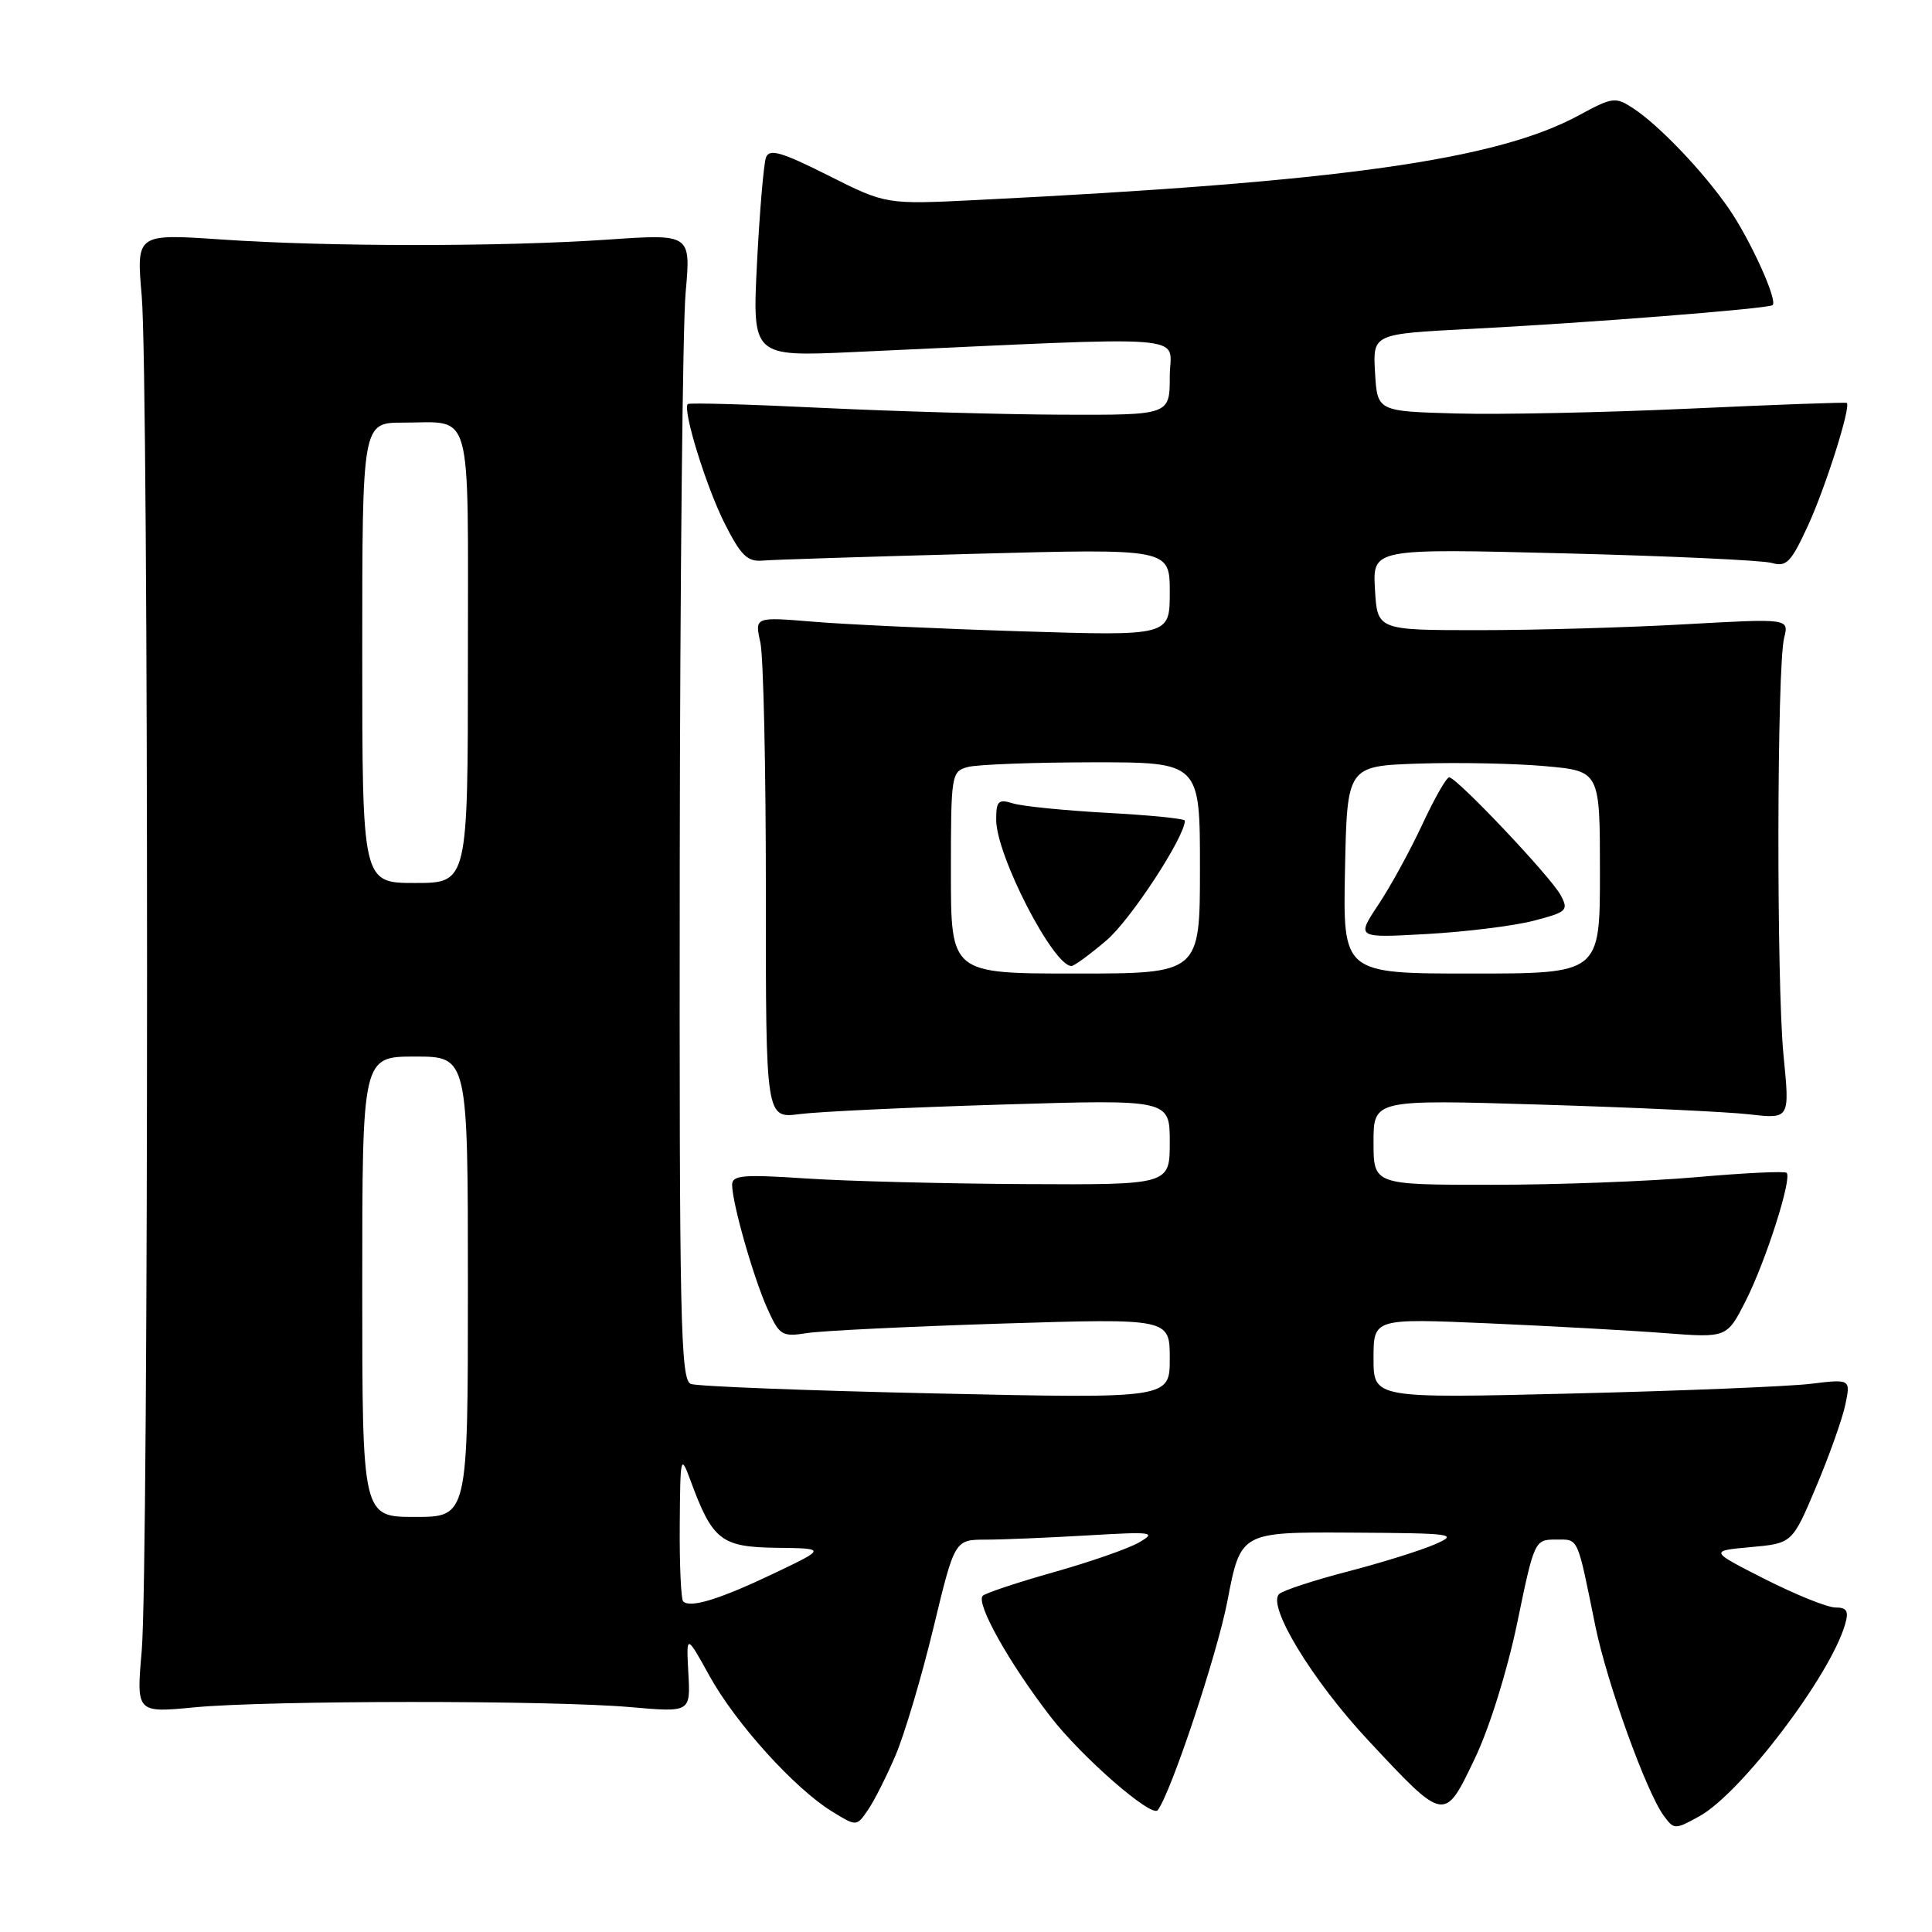 <?xml version="1.0" encoding="UTF-8" standalone="no"?>
<!DOCTYPE svg PUBLIC "-//W3C//DTD SVG 1.1//EN" "http://www.w3.org/Graphics/SVG/1.1/DTD/svg11.dtd" >
<svg xmlns="http://www.w3.org/2000/svg" xmlns:xlink="http://www.w3.org/1999/xlink" version="1.1" viewBox="0 0 256 256">
 <g >
 <path fill="currentColor"
d=" M 118.67 232.58 C 119.86 229.78 122.11 222.22 123.67 215.76 C 126.50 204.02 126.50 204.02 130.60 204.01 C 132.85 204.01 138.92 203.75 144.10 203.45 C 152.74 202.94 153.29 203.01 150.95 204.37 C 149.55 205.19 144.46 206.96 139.64 208.32 C 134.82 209.68 130.58 211.09 130.22 211.45 C 129.26 212.41 133.72 220.38 139.20 227.47 C 143.32 232.81 152.59 240.89 153.40 239.86 C 155.14 237.63 161.28 219.21 162.64 212.14 C 164.39 203.00 164.39 203.00 178.94 203.08 C 192.65 203.16 193.30 203.25 190.13 204.63 C 188.27 205.44 183.10 207.06 178.63 208.22 C 174.16 209.38 170.06 210.72 169.51 211.20 C 167.82 212.70 173.86 222.64 181.29 230.60 C 191.46 241.49 191.37 241.48 195.39 233.08 C 197.35 229.00 199.70 221.47 201.04 215.04 C 203.29 204.14 203.36 204.00 206.14 204.00 C 209.22 204.00 208.94 203.40 211.40 215.50 C 212.93 222.98 218.15 237.47 220.46 240.60 C 221.82 242.45 221.94 242.45 225.18 240.66 C 230.69 237.62 242.51 222.05 244.48 215.25 C 245.00 213.47 244.73 213.00 243.20 213.00 C 242.14 213.00 237.95 211.31 233.88 209.25 C 226.50 205.50 226.50 205.50 231.99 205.00 C 237.49 204.50 237.49 204.50 240.65 197.00 C 242.39 192.88 244.13 187.98 244.52 186.11 C 245.22 182.72 245.22 182.72 239.86 183.37 C 236.91 183.72 222.69 184.30 208.25 184.65 C 182.00 185.29 182.00 185.29 182.00 179.99 C 182.00 174.69 182.00 174.69 197.25 175.35 C 205.64 175.72 216.17 176.30 220.66 176.65 C 228.83 177.27 228.83 177.27 231.33 172.34 C 233.98 167.11 237.48 156.15 236.74 155.41 C 236.50 155.16 231.17 155.42 224.90 155.97 C 218.63 156.53 206.41 156.99 197.75 156.99 C 182.00 157.00 182.00 157.00 182.00 151.35 C 182.00 145.69 182.00 145.69 204.25 146.37 C 216.49 146.74 228.90 147.32 231.83 147.66 C 237.16 148.27 237.16 148.27 236.33 139.88 C 235.38 130.31 235.44 88.36 236.41 84.51 C 237.05 81.95 237.05 81.95 223.28 82.72 C 215.70 83.15 203.43 83.50 196.00 83.50 C 182.50 83.50 182.50 83.50 182.19 78.09 C 181.88 72.68 181.88 72.68 207.19 73.32 C 221.11 73.67 233.51 74.24 234.75 74.59 C 236.73 75.16 237.32 74.53 239.62 69.53 C 241.94 64.44 245.27 53.92 244.71 53.39 C 244.60 53.28 235.28 53.62 224.00 54.14 C 212.72 54.66 198.78 54.95 193.00 54.79 C 182.50 54.50 182.50 54.50 182.20 49.37 C 181.90 44.25 181.90 44.25 194.70 43.59 C 210.37 42.79 234.36 40.90 234.88 40.43 C 235.57 39.79 231.93 31.76 229.06 27.61 C 225.69 22.73 219.83 16.59 216.39 14.34 C 214.06 12.81 213.66 12.86 209.21 15.28 C 198.28 21.20 177.65 24.11 129.45 26.50 C 117.40 27.10 117.40 27.10 109.73 23.24 C 103.57 20.14 101.95 19.68 101.50 20.85 C 101.20 21.66 100.66 27.93 100.31 34.79 C 99.68 47.26 99.68 47.26 113.09 46.65 C 159.49 44.53 155.00 44.19 155.00 49.89 C 155.00 55.00 155.00 55.00 140.75 54.95 C 132.91 54.92 118.62 54.51 109.00 54.05 C 99.38 53.58 91.34 53.35 91.14 53.54 C 90.40 54.25 93.54 64.42 96.02 69.36 C 98.17 73.61 99.03 74.46 101.06 74.28 C 102.40 74.16 115.09 73.76 129.25 73.38 C 155.00 72.69 155.00 72.69 155.00 78.48 C 155.00 84.27 155.00 84.27 135.25 83.65 C 124.39 83.31 112.01 82.74 107.75 82.38 C 100.00 81.74 100.00 81.74 100.75 85.12 C 101.16 86.98 101.49 101.93 101.48 118.35 C 101.47 148.21 101.47 148.21 105.98 147.62 C 108.47 147.30 120.51 146.73 132.75 146.36 C 155.00 145.68 155.00 145.68 155.00 151.34 C 155.00 157.00 155.00 157.00 135.75 156.90 C 125.16 156.84 112.11 156.51 106.75 156.15 C 98.46 155.60 97.00 155.72 97.01 157.00 C 97.03 159.46 99.81 169.21 101.66 173.35 C 103.29 176.97 103.59 177.16 106.95 176.64 C 108.90 176.33 120.51 175.77 132.75 175.38 C 155.00 174.69 155.00 174.69 155.00 180.01 C 155.00 185.32 155.00 185.32 124.04 184.64 C 107.01 184.27 92.39 183.70 91.54 183.38 C 90.17 182.85 90.01 175.13 90.07 114.64 C 90.11 77.16 90.46 43.01 90.85 38.75 C 91.55 30.99 91.55 30.99 80.53 31.75 C 66.36 32.71 43.57 32.71 29.28 31.73 C 18.06 30.97 18.06 30.97 18.78 39.23 C 19.72 49.99 19.72 207.99 18.78 218.73 C 18.06 226.97 18.06 226.97 25.78 226.23 C 35.59 225.30 72.98 225.28 83.50 226.20 C 91.50 226.90 91.50 226.90 91.21 221.70 C 90.93 216.50 90.93 216.50 94.03 222.10 C 97.51 228.38 105.28 236.97 110.23 240.02 C 113.50 242.03 113.50 242.03 115.00 239.84 C 115.83 238.64 117.48 235.37 118.67 232.58 Z  M 90.52 212.19 C 90.24 211.90 90.03 207.35 90.07 202.08 C 90.14 192.88 90.19 192.64 91.49 196.16 C 94.41 204.10 95.54 204.99 102.87 205.09 C 109.50 205.17 109.50 205.17 102.50 208.51 C 95.34 211.92 91.45 213.12 90.52 212.19 Z  M 48.00 170.50 C 48.00 140.00 48.00 140.00 55.00 140.00 C 62.00 140.00 62.00 140.00 62.00 170.50 C 62.00 201.00 62.00 201.00 55.00 201.00 C 48.00 201.00 48.00 201.00 48.00 170.50 Z  M 126.00 115.62 C 126.00 102.58 126.06 102.22 128.25 101.63 C 129.49 101.30 136.91 101.02 144.75 101.01 C 159.00 101.00 159.00 101.00 159.00 115.00 C 159.00 129.00 159.00 129.00 142.50 129.00 C 126.00 129.00 126.00 129.00 126.00 115.62 Z  M 146.64 124.58 C 149.84 121.84 157.00 110.89 157.00 108.74 C 157.00 108.48 152.39 108.01 146.75 107.71 C 141.11 107.40 135.49 106.84 134.25 106.46 C 132.28 105.85 132.00 106.12 132.00 108.63 C 132.00 113.33 139.56 128.00 141.97 128.00 C 142.34 128.00 144.44 126.46 146.64 124.58 Z  M 178.22 115.25 C 178.50 101.50 178.50 101.50 188.00 101.18 C 193.22 101.01 200.76 101.16 204.75 101.52 C 212.00 102.17 212.00 102.17 212.00 115.59 C 212.00 129.00 212.00 129.00 194.97 129.00 C 177.94 129.00 177.94 129.00 178.22 115.25 Z  M 203.23 122.00 C 207.62 120.86 207.87 120.63 206.81 118.64 C 205.53 116.22 193.02 103.00 192.02 103.00 C 191.66 103.00 190.06 105.81 188.46 109.25 C 186.86 112.69 184.24 117.48 182.63 119.89 C 179.71 124.29 179.71 124.29 189.10 123.76 C 194.27 123.47 200.63 122.68 203.23 122.00 Z  M 48.00 86.50 C 48.00 56.00 48.00 56.00 53.42 56.00 C 62.74 56.00 62.00 53.34 62.00 87.11 C 62.00 117.00 62.00 117.00 55.00 117.00 C 48.00 117.00 48.00 117.00 48.00 86.50 Z "/>
</g>
</svg>